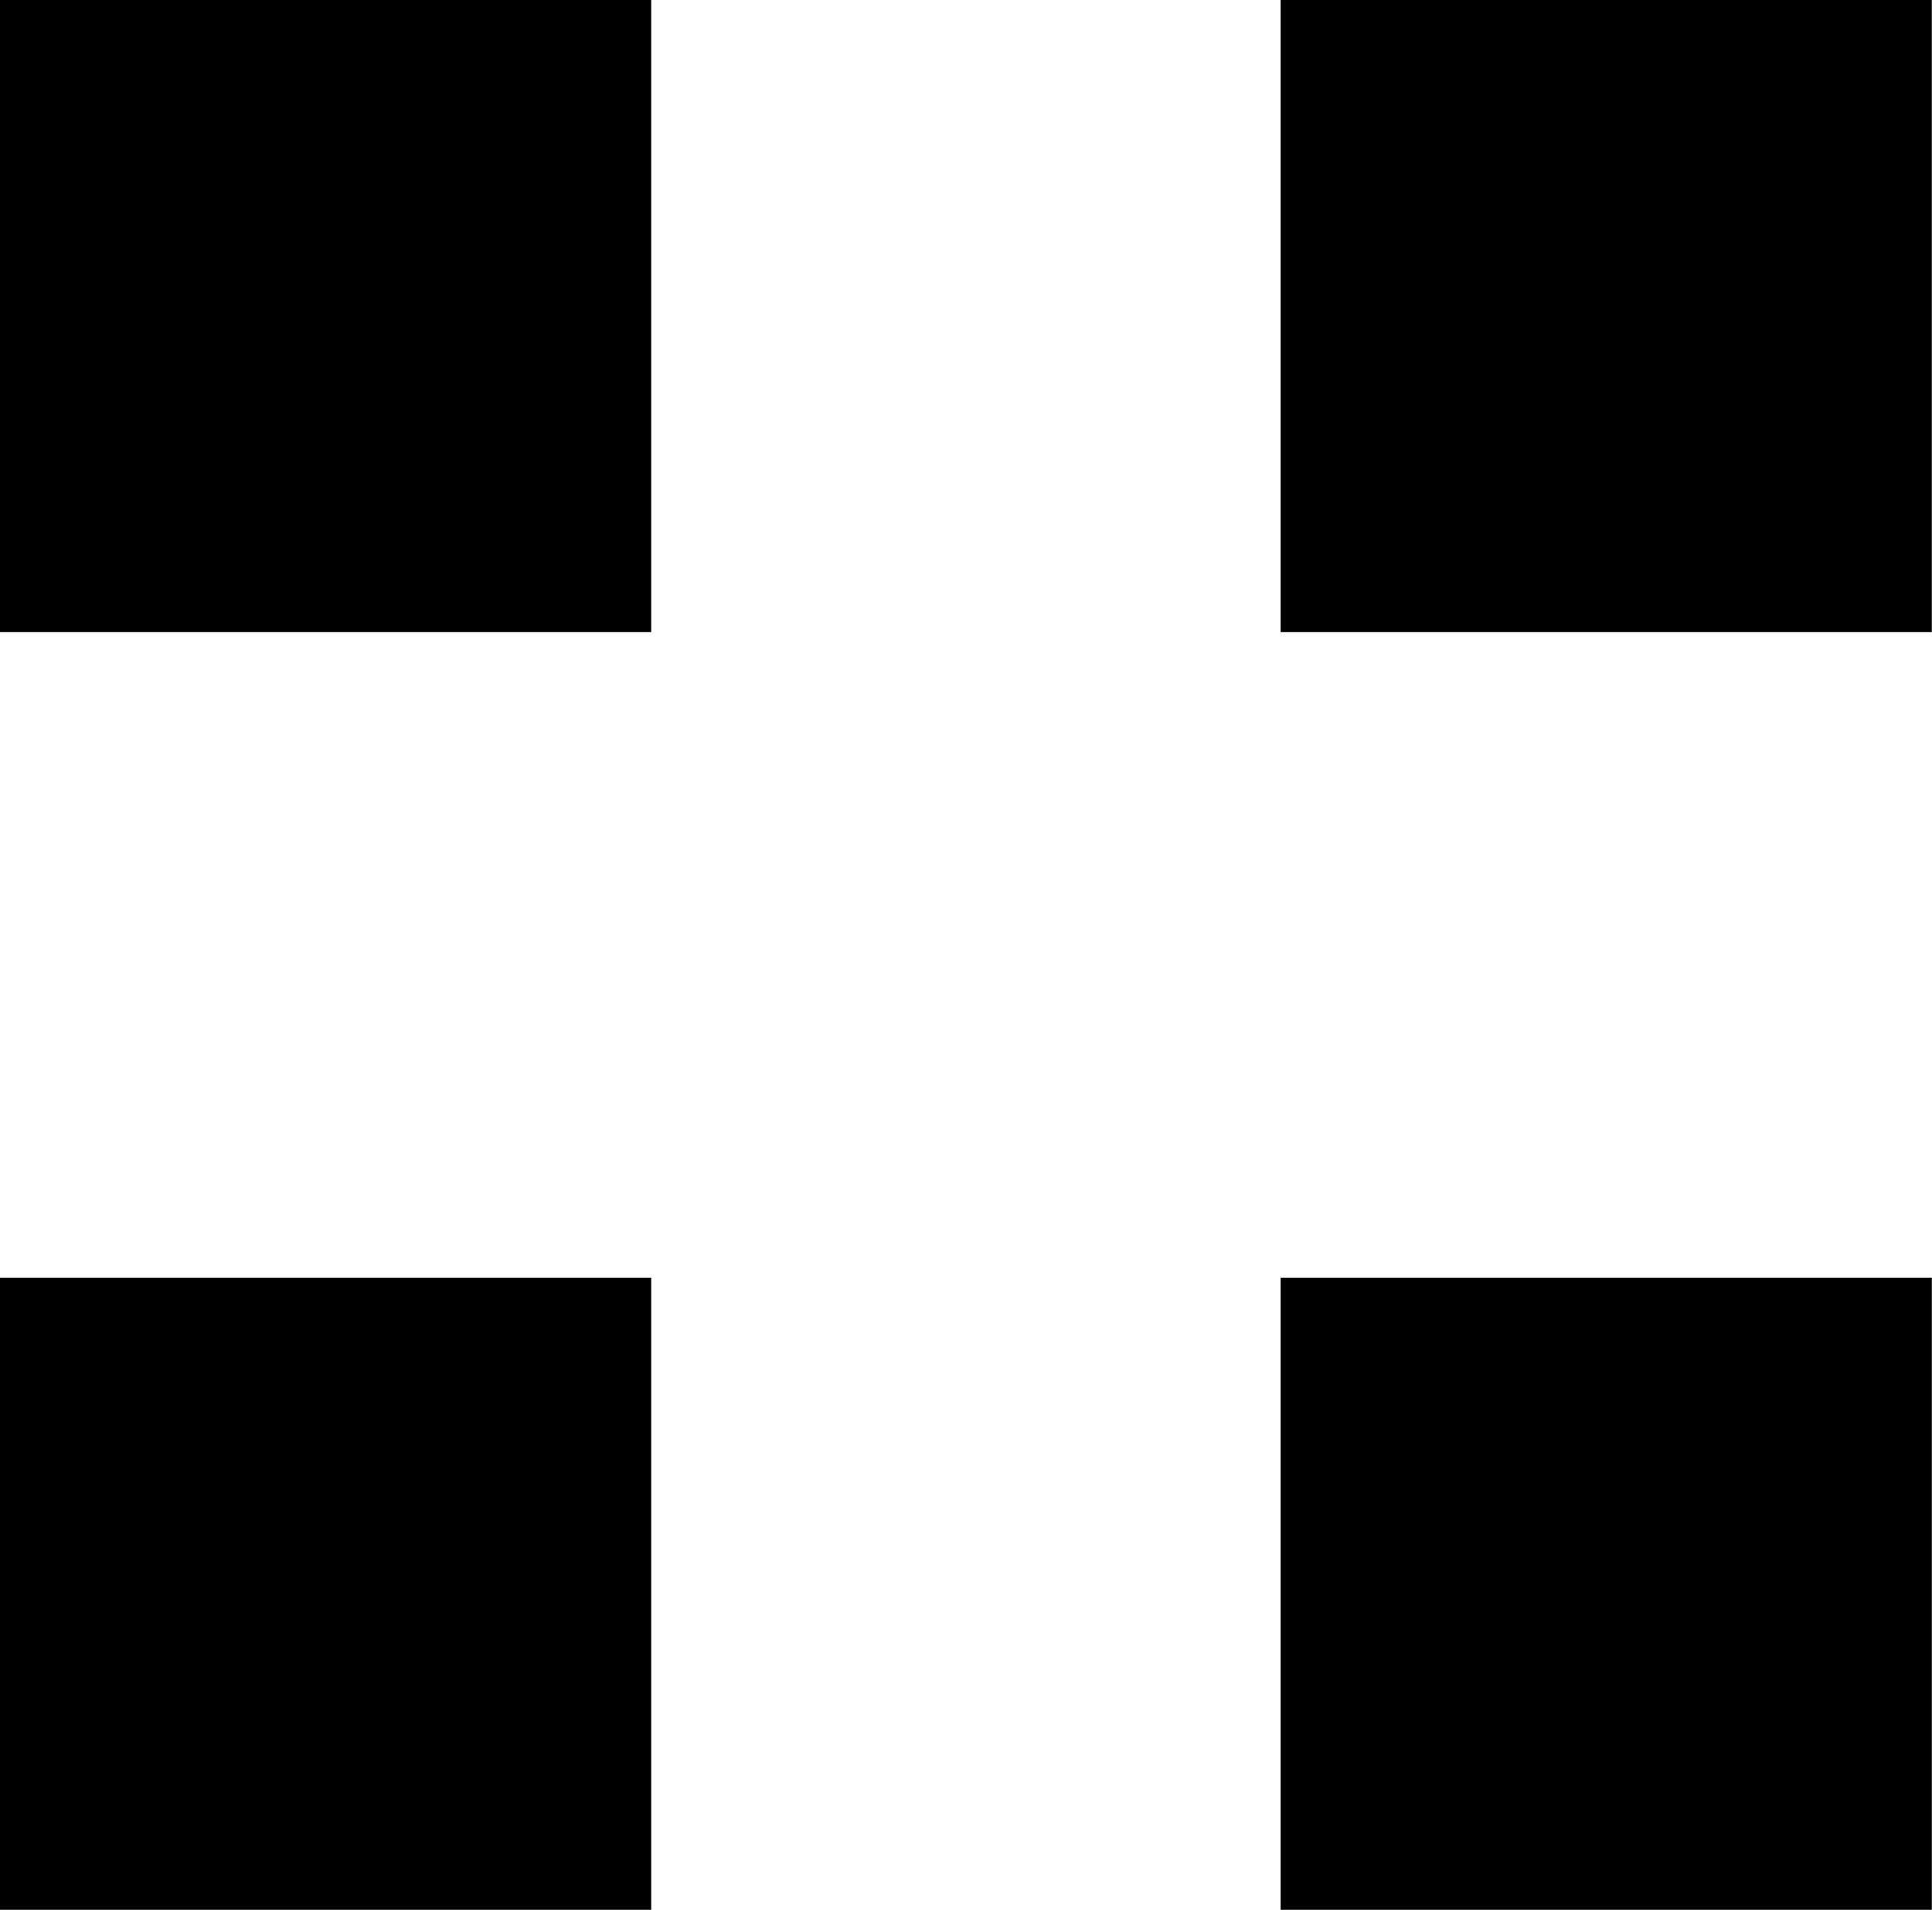 <svg xmlns="http://www.w3.org/2000/svg" width="11.274" height="11.142" viewBox="0 0 11.274 11.142">
  <path id="menu" d="M7.473,11.142V7.454h3.8v3.688ZM0,11.142V7.454H3.8v3.688ZM7.473,3.688V0h3.8V3.688ZM0,3.688V0H3.8V3.688Z"/>
</svg>
